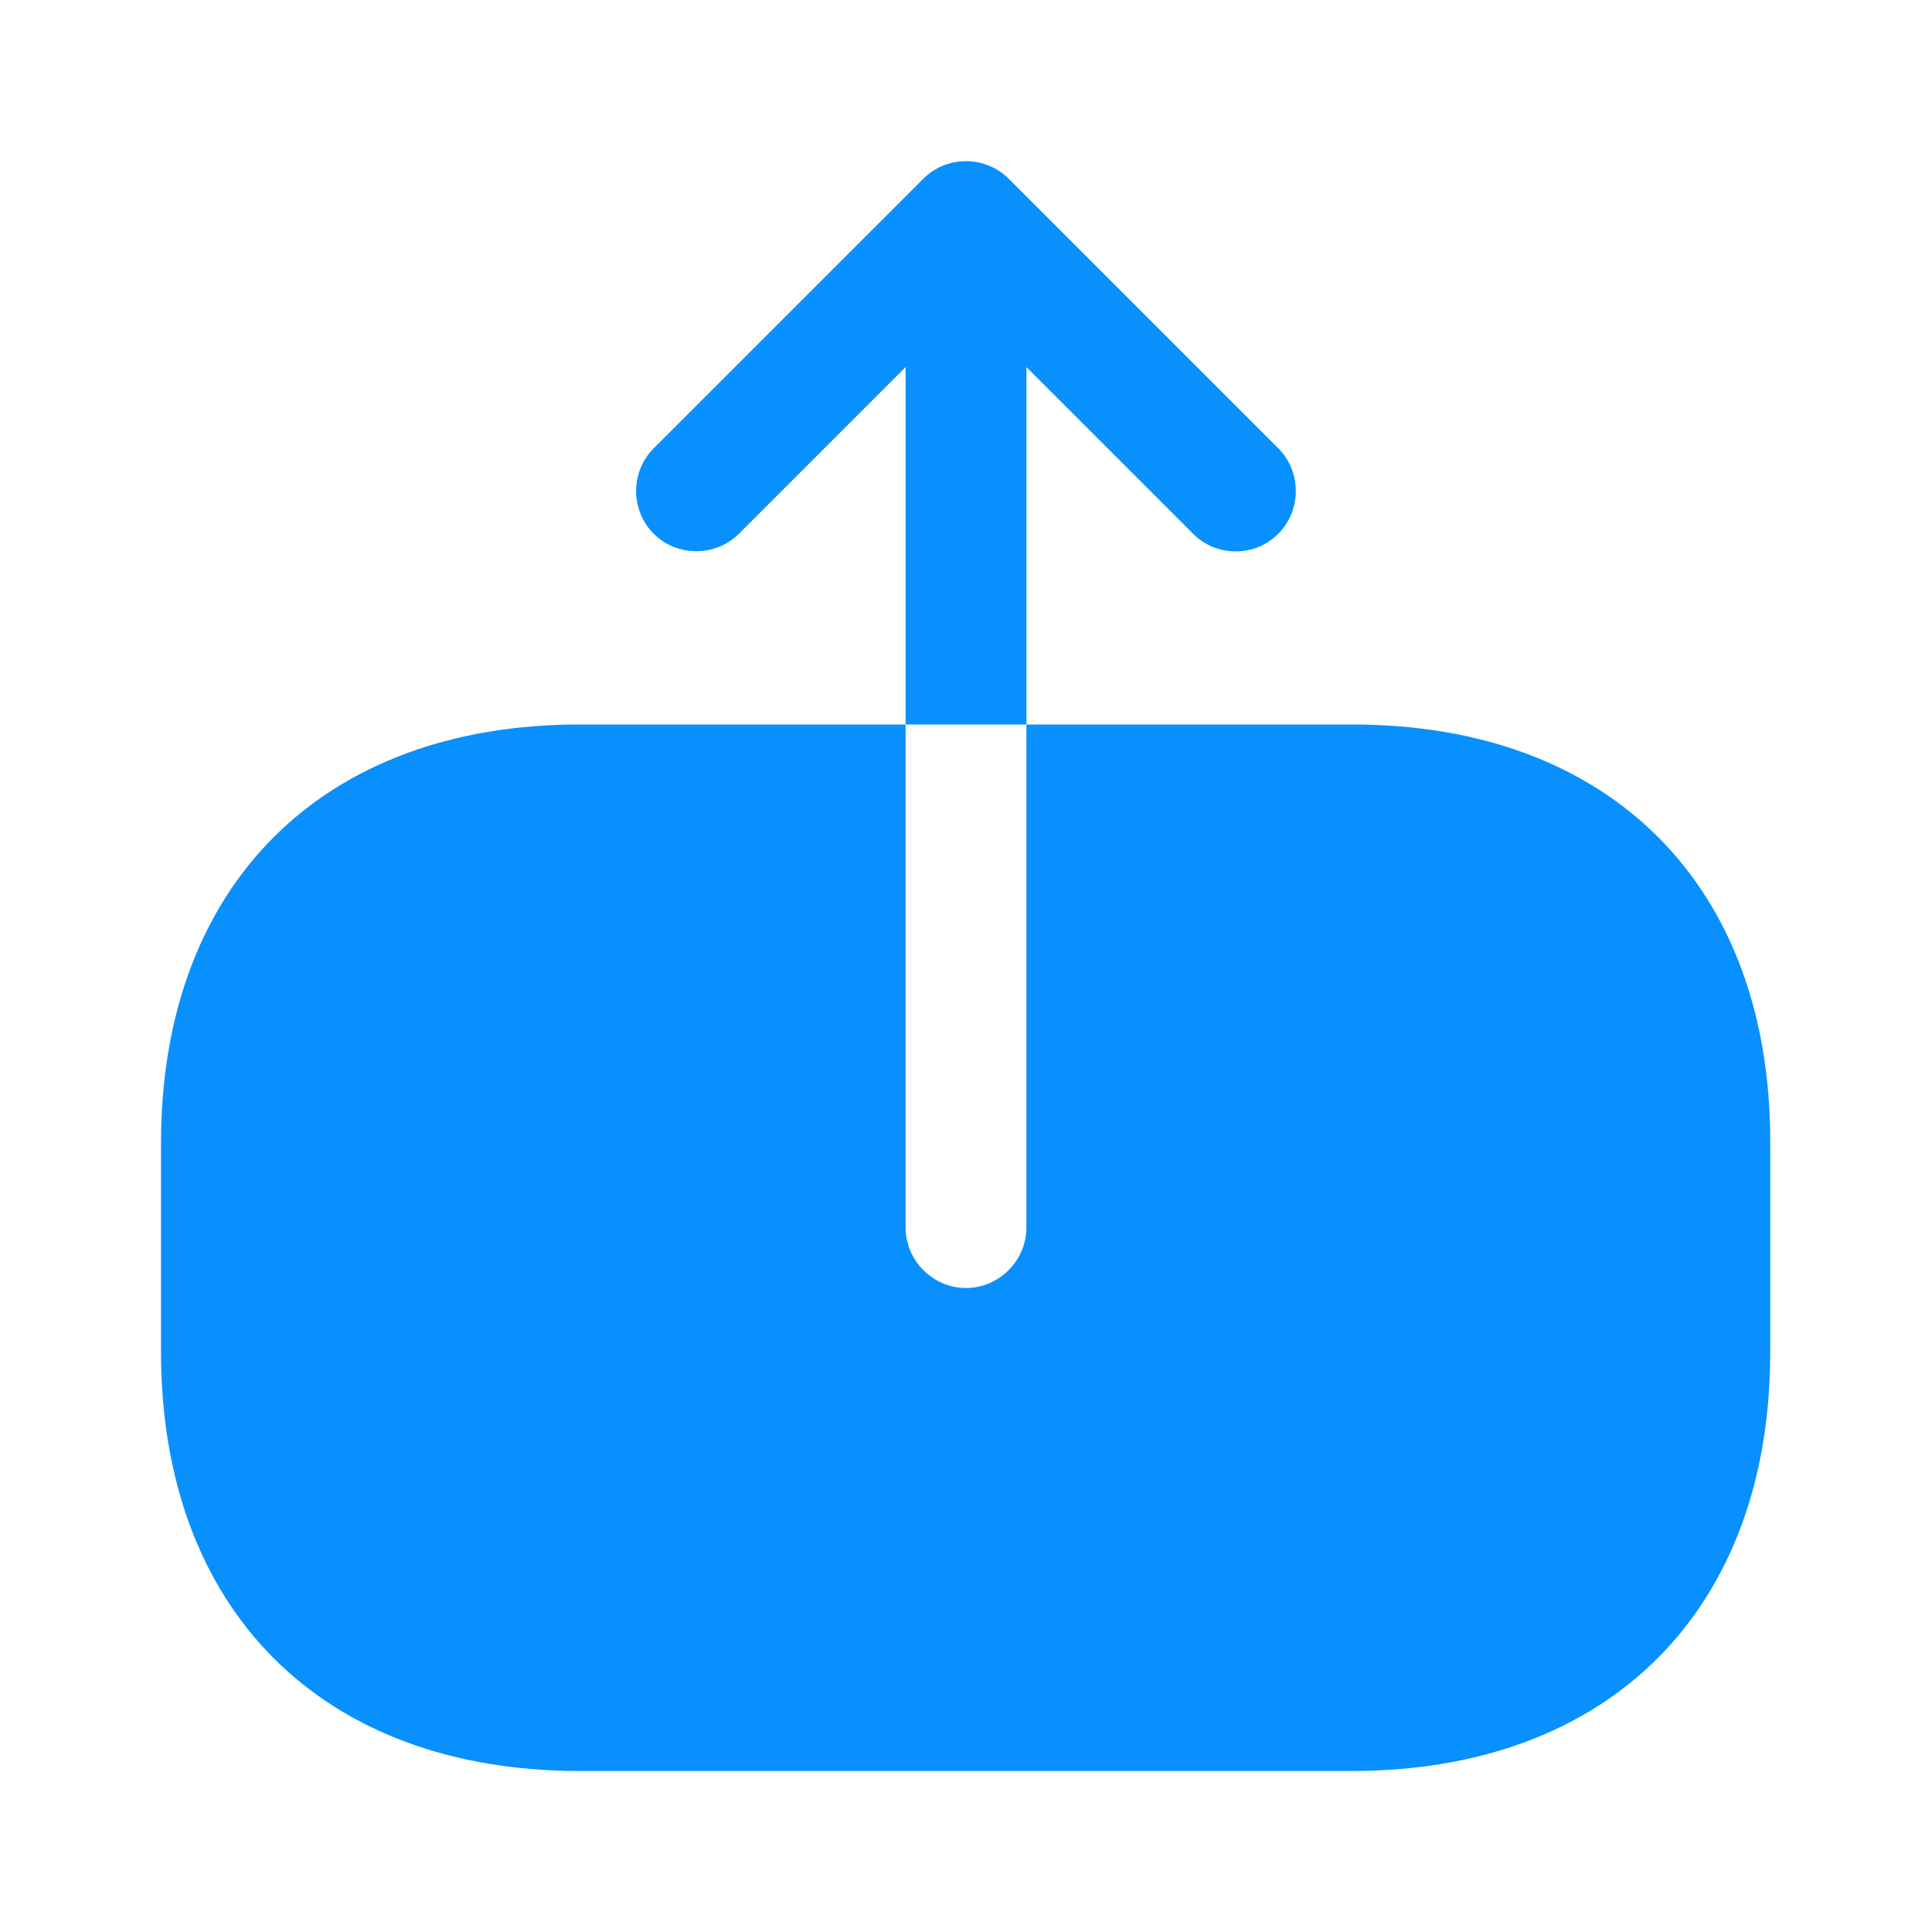<svg width="30" height="30" viewBox="0 0 30 30" fill="none" xmlns="http://www.w3.org/2000/svg">
<path d="M21 11.25H15.938V19.062C15.938 19.575 15.512 20 15 20C14.488 20 14.062 19.575 14.062 19.062V11.25H9C5 11.25 2.5 13.75 2.5 17.75V20.988C2.5 25 5 27.5 9 27.5H20.988C24.988 27.5 27.488 25 27.488 21V17.75C27.5 13.75 25 11.25 21 11.25Z" fill="#0890FE"/>
<path d="M15.938 5.7L18.525 8.287C18.712 8.475 18.95 8.562 19.188 8.562C19.425 8.562 19.663 8.475 19.85 8.287C20.212 7.925 20.212 7.325 19.85 6.962L15.662 2.775C15.3 2.412 14.7 2.412 14.338 2.775L10.15 6.962C9.787 7.325 9.787 7.925 10.15 8.287C10.512 8.65 11.113 8.65 11.475 8.287L14.062 5.7V11.25H15.938V5.7Z" fill="#0890FE"/>
</svg>
